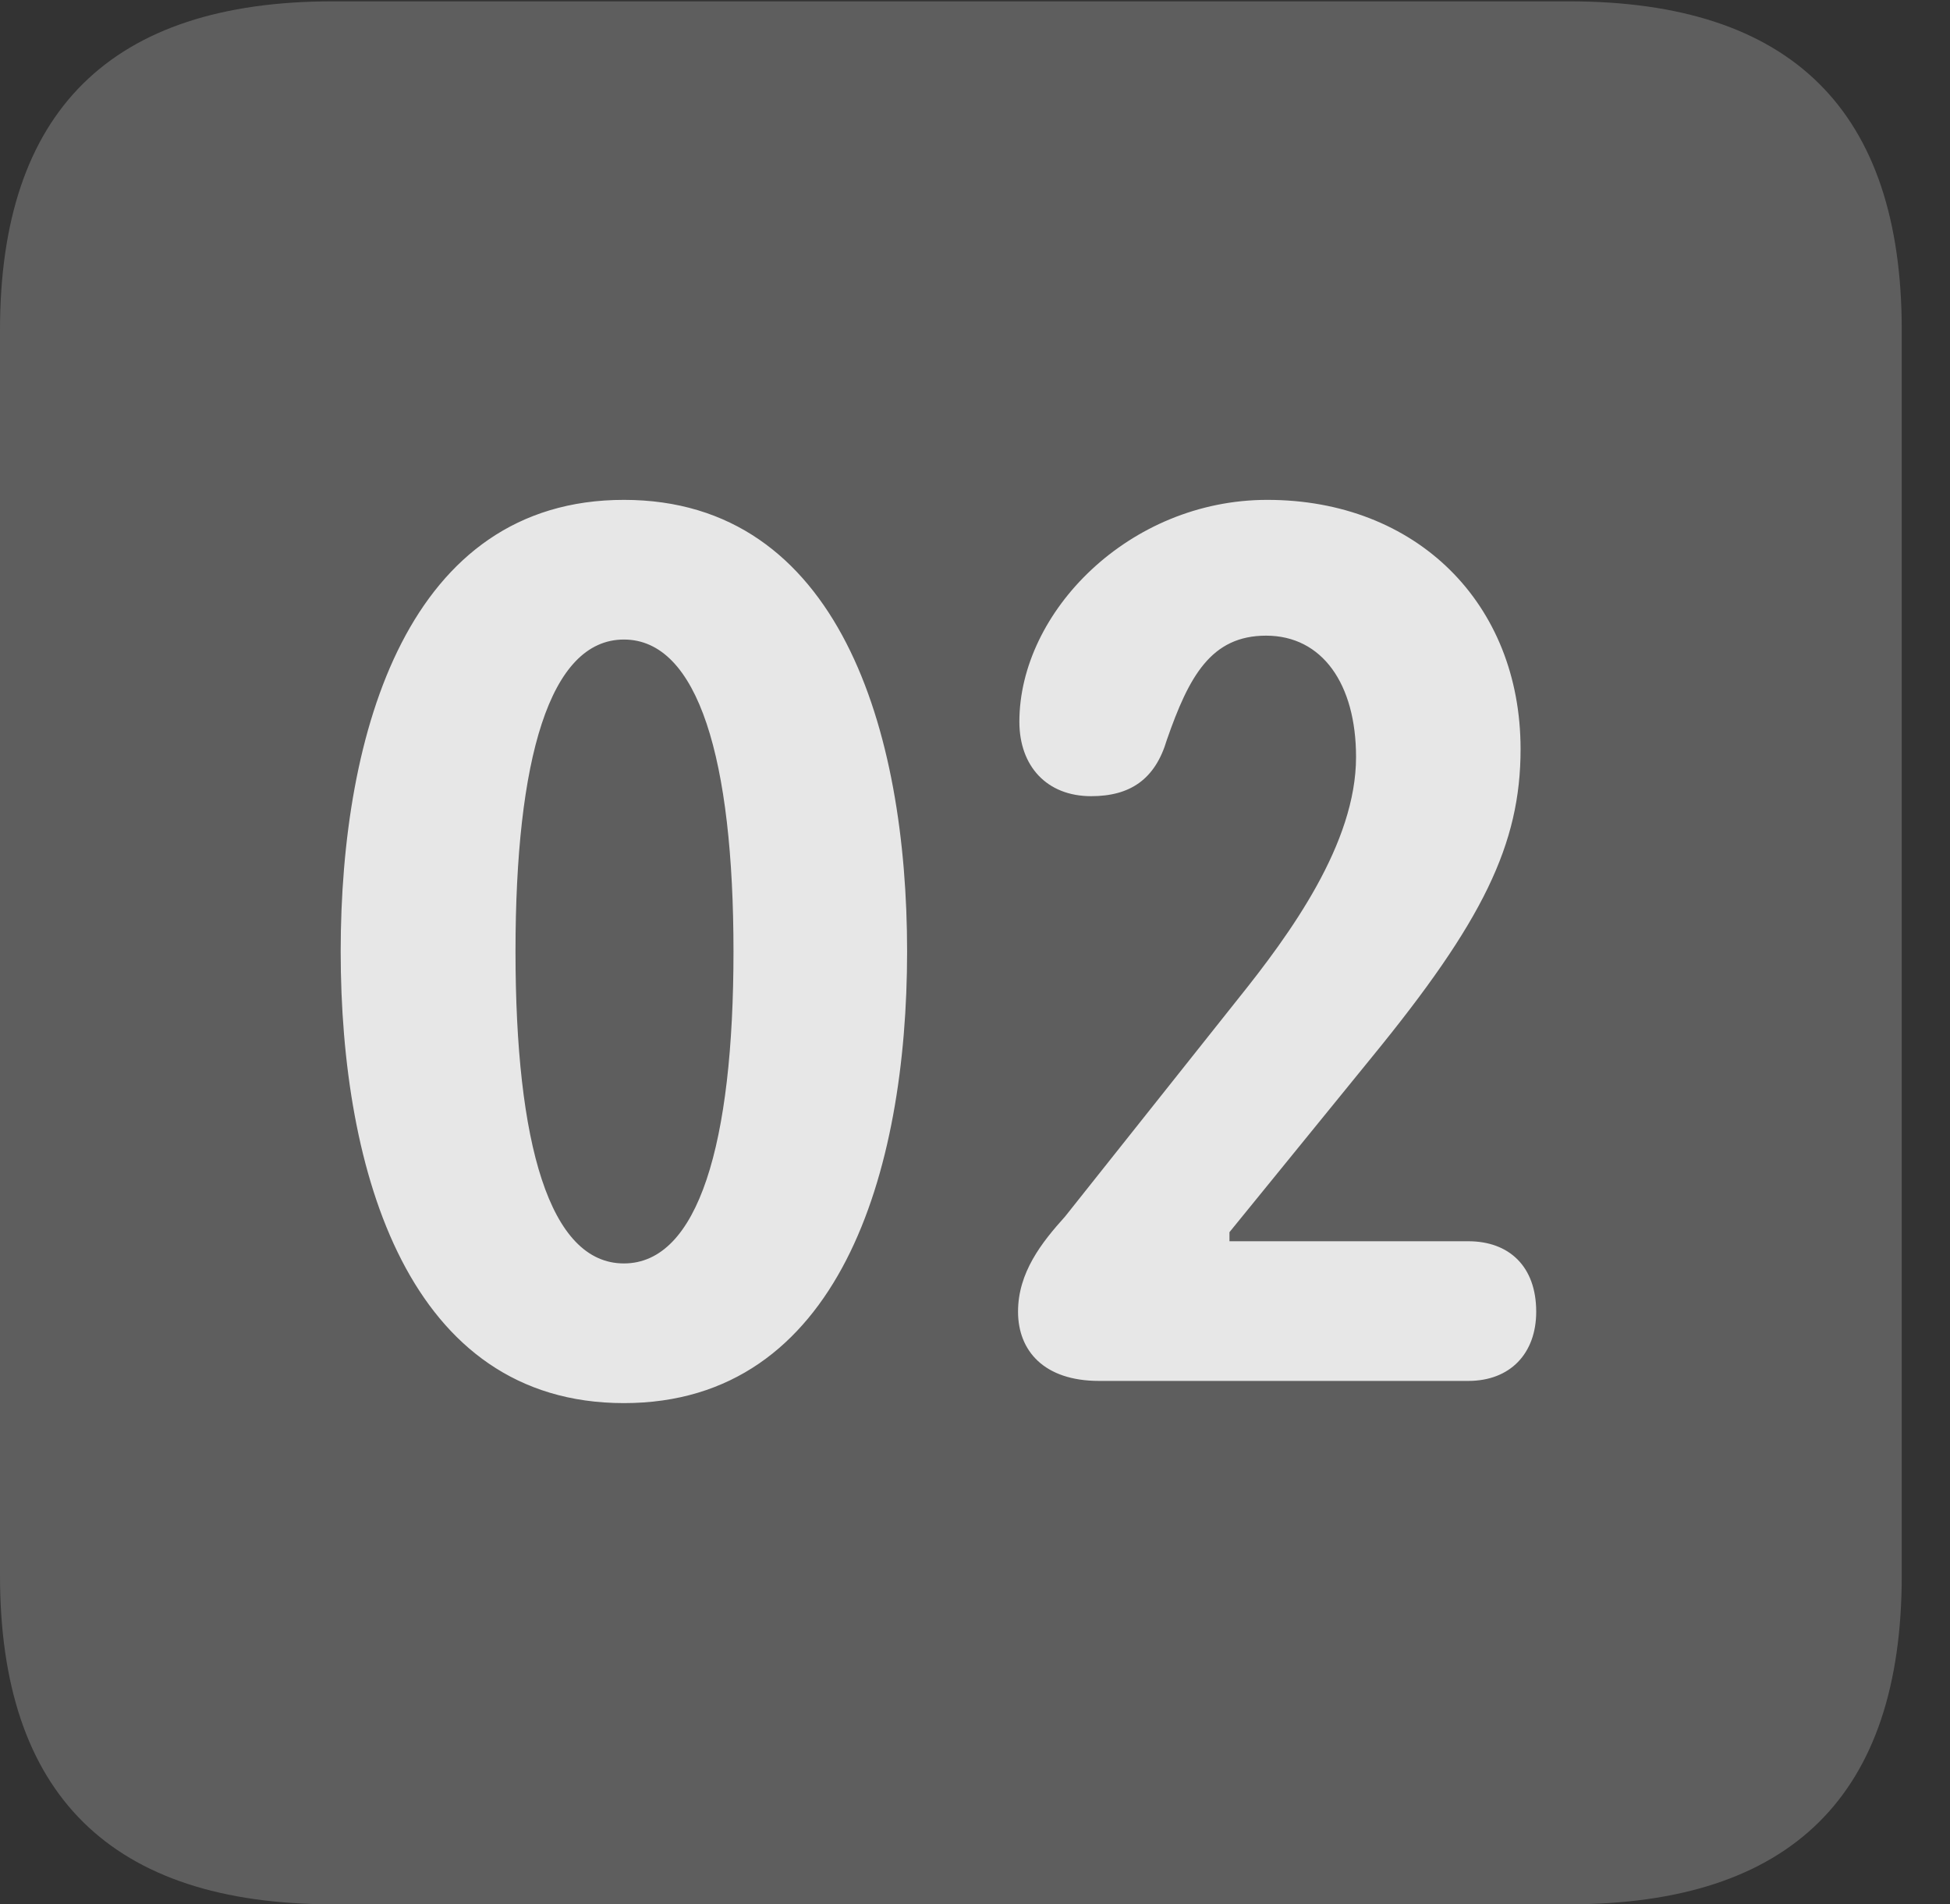 <?xml version="1.0" encoding="UTF-8"?>
<!--Generator: Apple Native CoreSVG 341-->
<!DOCTYPE svg
PUBLIC "-//W3C//DTD SVG 1.1//EN"
       "http://www.w3.org/Graphics/SVG/1.1/DTD/svg11.dtd">
<svg version="1.1" xmlns="http://www.w3.org/2000/svg" xmlns:xlink="http://www.w3.org/1999/xlink" viewBox="0 0 14.59 14.248">
 <rect x="0" y="0" width="14.59" height="14.248" fill="#333333" stroke="none"/>
 <g>
  <rect height="14.248" opacity="0" width="14.59" x="0" y="0"/>
  <path d="M2.49 14.248L11.738 14.248C13.408 14.248 14.229 13.428 14.229 11.787L14.229 2.471C14.229 0.83 13.408 0.01 11.738 0.01L2.49 0.01C0.83 0.01 0 0.83 0 2.471L0 11.787C0 13.428 0.83 14.248 2.49 14.248Z" fill="white" fill-opacity="0.212"/>
  <path d="M4.668 10.498C3.057 10.498 2.549 8.77 2.549 7.119C2.549 5.469 3.057 3.74 4.668 3.74C6.279 3.74 6.787 5.469 6.787 7.119C6.787 8.77 6.279 10.498 4.668 10.498ZM4.668 9.453C5.225 9.453 5.488 8.555 5.488 7.119C5.488 5.684 5.225 4.785 4.668 4.785C4.111 4.785 3.857 5.684 3.857 7.119C3.857 8.555 4.111 9.453 4.668 9.453ZM8.223 10.332C7.812 10.332 7.617 10.107 7.617 9.814C7.617 9.521 7.793 9.297 7.969 9.102L9.258 7.48C9.658 6.982 10.146 6.309 10.146 5.664C10.146 5.117 9.893 4.756 9.473 4.756C9.062 4.756 8.896 5.059 8.73 5.537C8.643 5.83 8.457 5.957 8.164 5.957C7.832 5.957 7.627 5.732 7.627 5.4C7.627 4.58 8.447 3.74 9.482 3.74C10.596 3.74 11.377 4.512 11.377 5.605C11.377 6.318 11.094 6.895 10.264 7.91L9.199 9.219L9.199 9.287L10.986 9.287C11.289 9.287 11.494 9.473 11.494 9.814C11.494 10.127 11.299 10.332 10.986 10.332Z" fill="white" fill-opacity="0.85"/>
 </g>
</svg>
